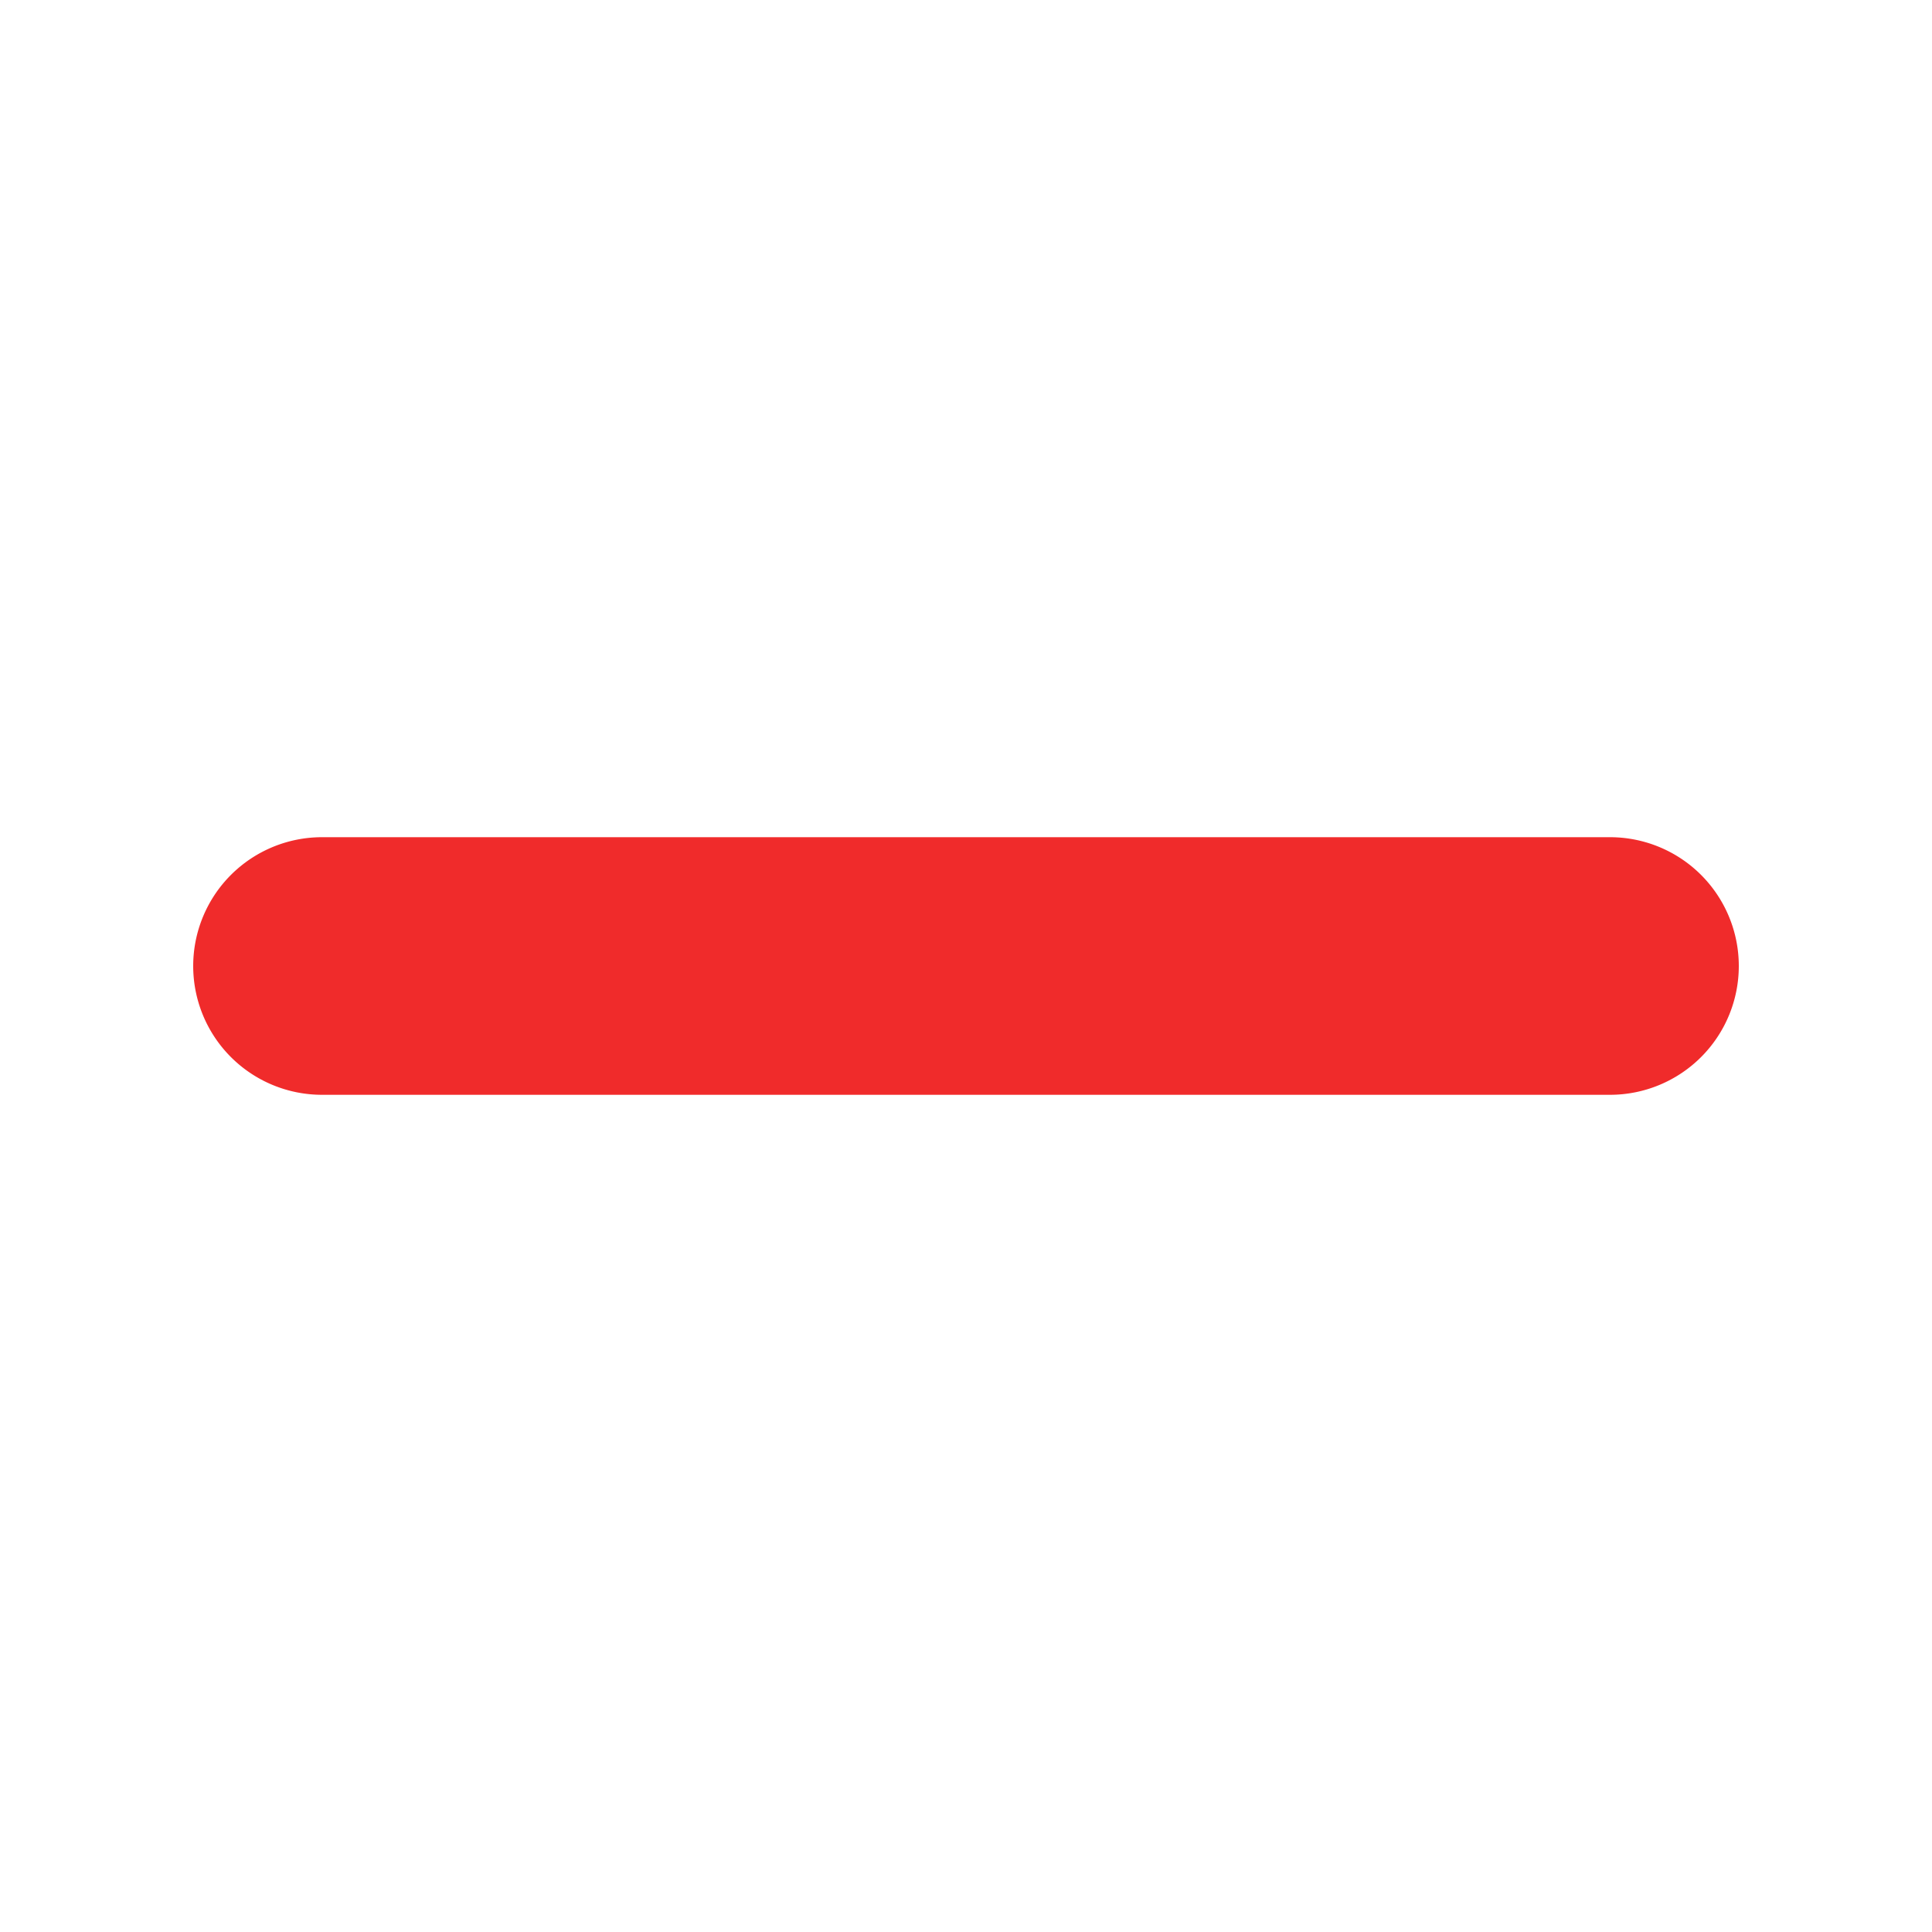 <svg xmlns="http://www.w3.org/2000/svg" xmlns:xlink="http://www.w3.org/1999/xlink" viewBox="0 0 30 30" fill="#F02B2B">
  <path d="M5 13 A 2 2 0 1 0 5 17L25 17 A 2 2 0 1 0 25 13L5 13 z" fill="#F02B2B" />
</svg>
